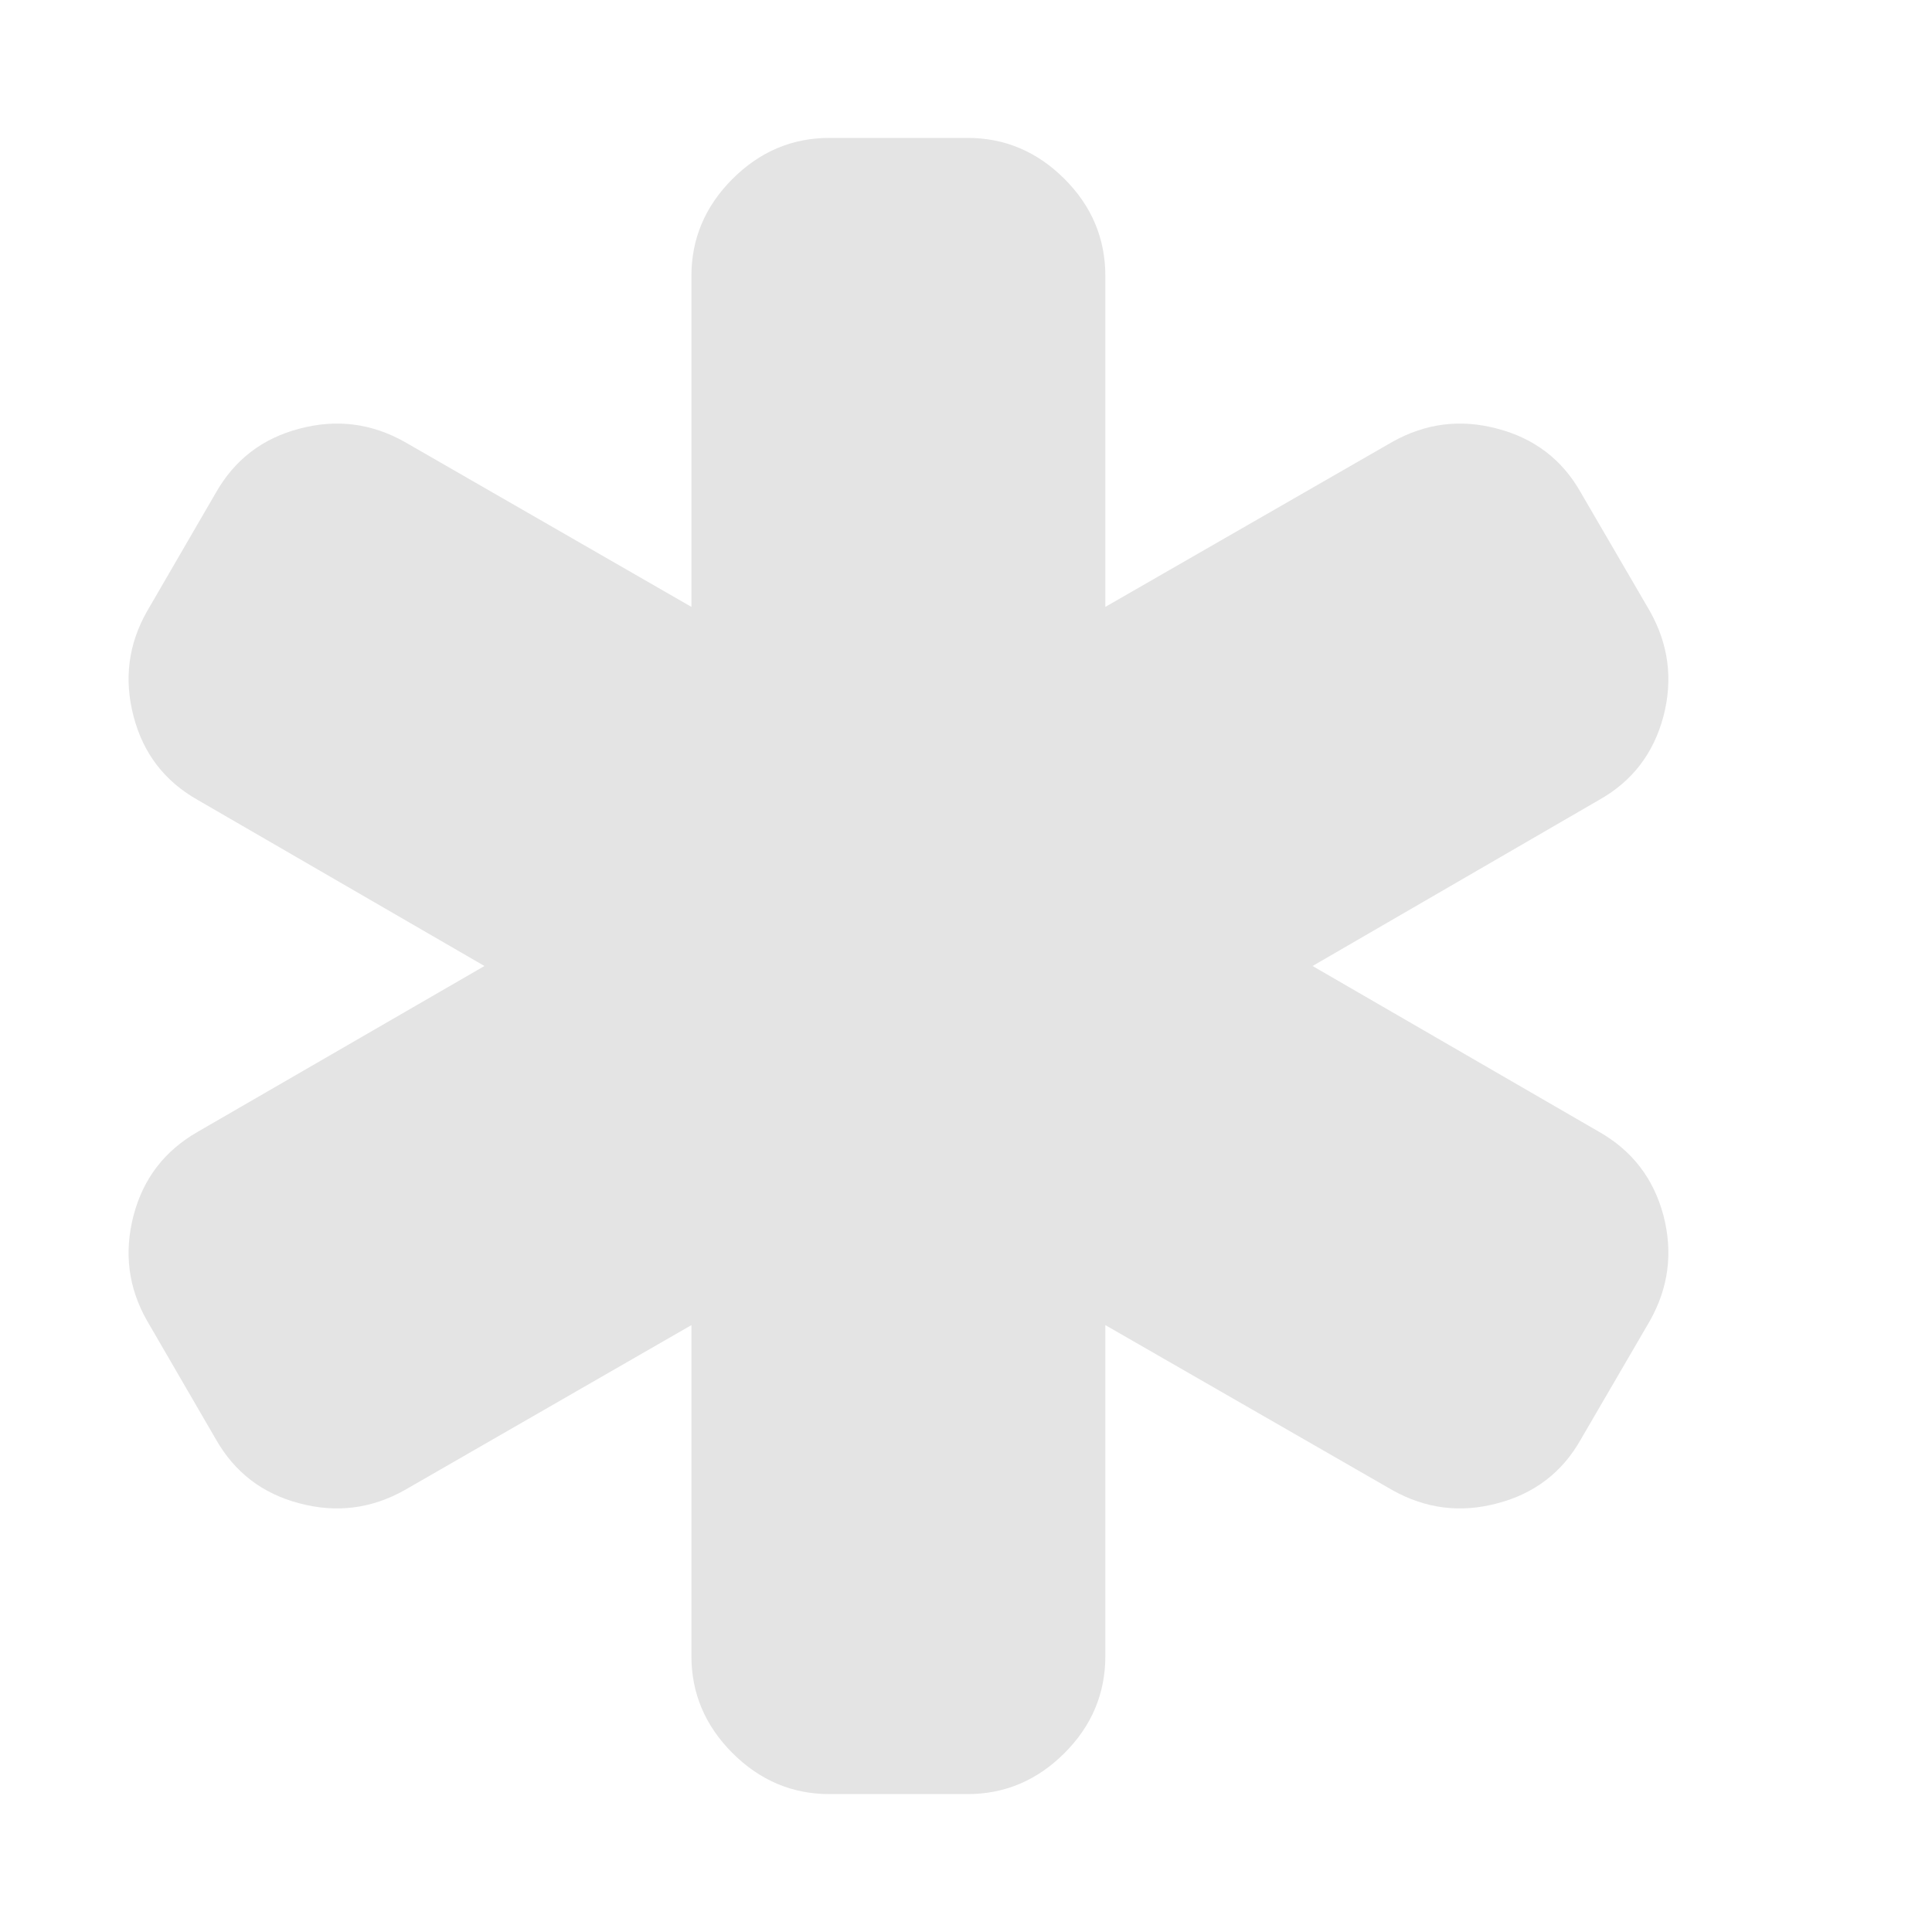 <svg width="8" height="8" viewBox="0 0 8 8" fill="none" xmlns="http://www.w3.org/2000/svg">
<path d="M6.622 4.687C6.759 4.765 6.847 4.88 6.888 5.033C6.928 5.187 6.909 5.332 6.832 5.469L6.546 5.96C6.469 6.097 6.353 6.185 6.2 6.225C6.047 6.266 5.902 6.247 5.765 6.17L4.577 5.487V6.857C4.577 7.012 4.521 7.146 4.408 7.259C4.295 7.372 4.161 7.429 4.006 7.429H3.435C3.28 7.429 3.146 7.372 3.033 7.259C2.92 7.146 2.863 7.012 2.863 6.857V5.487L1.676 6.17C1.539 6.247 1.394 6.266 1.24 6.225C1.087 6.185 0.972 6.097 0.894 5.96L0.609 5.469C0.531 5.332 0.513 5.187 0.553 5.033C0.593 4.88 0.682 4.765 0.818 4.687L2.006 4L0.818 3.312C0.682 3.235 0.593 3.12 0.553 2.966C0.513 2.813 0.531 2.668 0.609 2.531L0.894 2.04C0.972 1.903 1.087 1.815 1.24 1.775C1.394 1.734 1.539 1.753 1.676 1.83L2.863 2.513V1.143C2.863 0.988 2.92 0.854 3.033 0.741C3.146 0.628 3.28 0.571 3.435 0.571H4.006C4.161 0.571 4.295 0.628 4.408 0.741C4.521 0.854 4.577 0.988 4.577 1.143V2.513L5.765 1.83C5.902 1.753 6.047 1.734 6.2 1.775C6.353 1.815 6.469 1.903 6.546 2.04L6.832 2.531C6.909 2.668 6.928 2.813 6.888 2.966C6.847 3.12 6.759 3.235 6.622 3.312L5.435 4L6.622 4.687Z" fill="#E4E4E4"/>
</svg>
